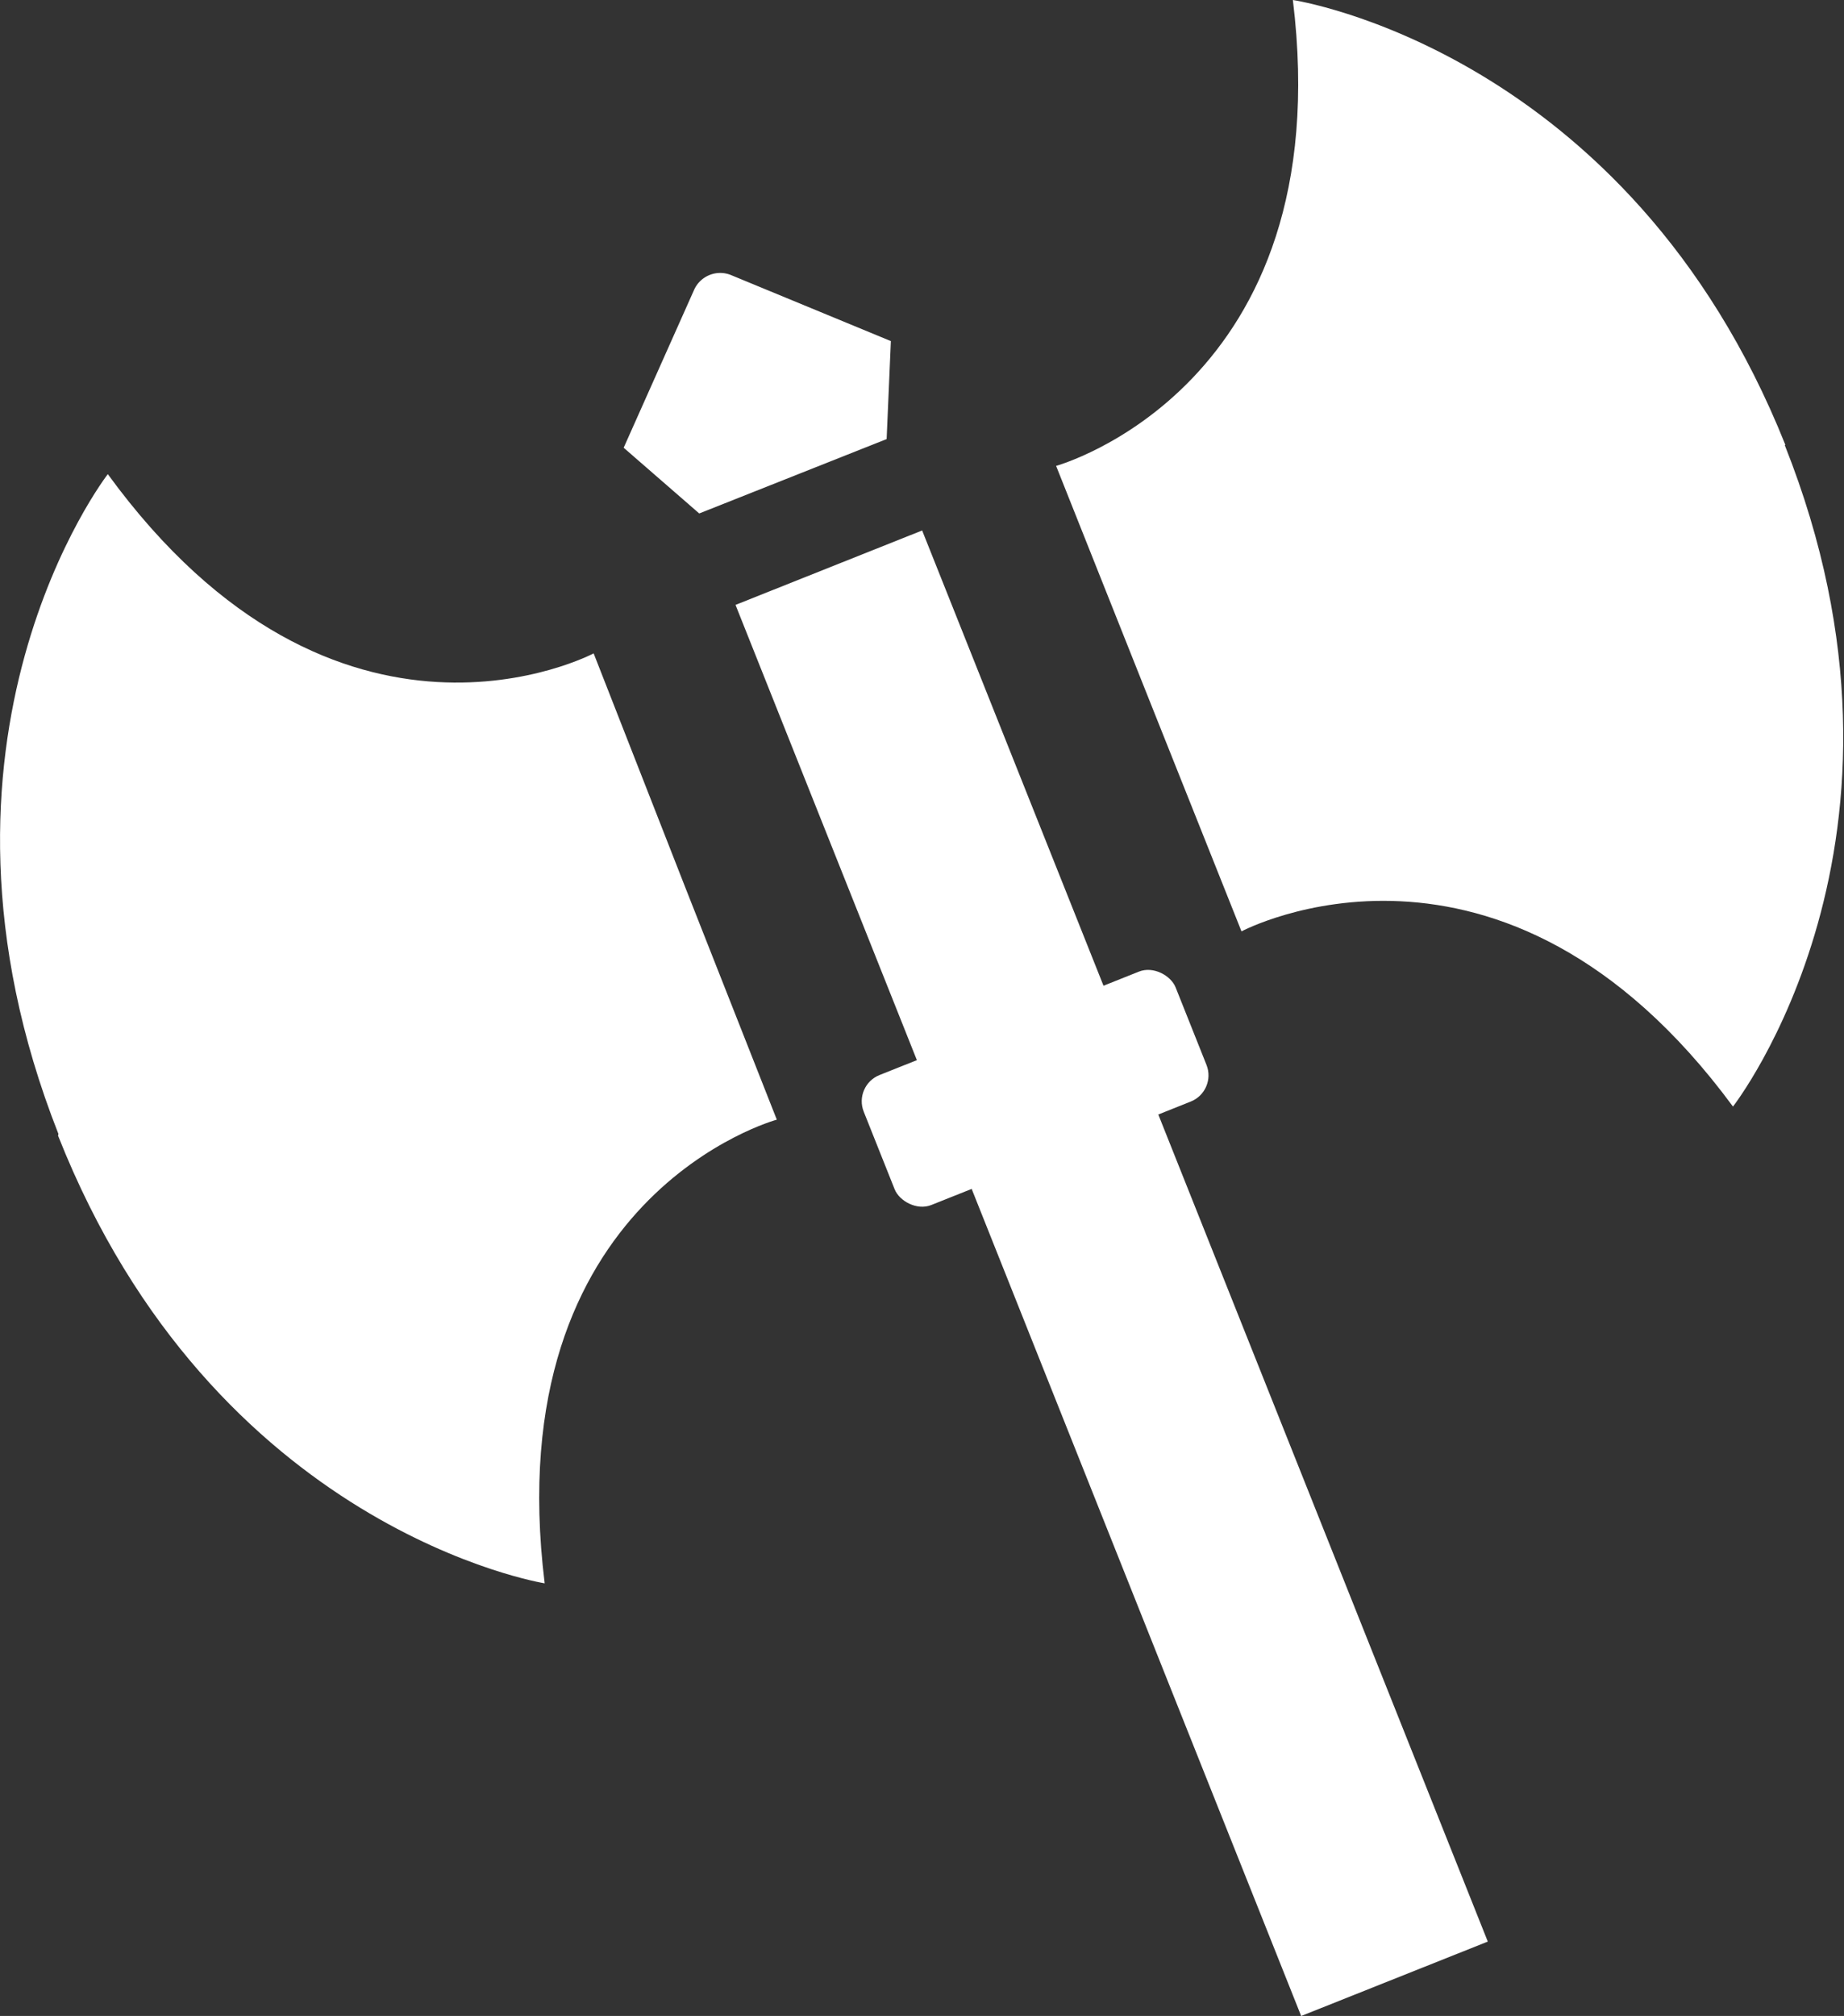 <svg xmlns="http://www.w3.org/2000/svg" viewBox="0 0 91.51 100"><rect x="0" y="0" width="91.51" height="100" fill="#333333" stroke="none"/><defs><style>.cls-1{fill:#fff;}</style></defs><g id="Слой_2" data-name="Слой 2"><g id="icons"><g id="Axe"><rect class="cls-1" x="40.75" y="27.27" width="9.97" height="24.88" transform="translate(-11.45 19.76) rotate(-21.73)"/><rect class="cls-1" x="55.18" y="51.06" width="9.97" height="48.83" transform="translate(-23.67 27.64) rotate(-21.73)"/><rect class="cls-1" x="43.04" y="50.52" width="16.66" height="6.94" rx="1.4" transform="translate(-16.34 22.85) rotate(-21.73)"/><path class="cls-1" d="M88.6,22.07v0h0C80.78,2.48,64.16,0,64.16,0c2.35,19.23-11.75,23.11-11.75,23.11L57,34.64v0L61.61,46.2S74.52,39.32,86,54.89c0,0,10.36-13.23,2.57-32.81h0Z"/><path class="cls-1" d="M2.9,56.25h0C-4.83,36.63,5.35,23.52,5.35,23.52c11.4,15.64,24.11,8.89,24.11,8.89L34,44v0l4.55,11.54s-13.89,3.76-11.52,23c0,0-16.4-2.61-24.15-22.21h0Z"/><path class="cls-1" d="M34.7,25.47,44,21.78l.21-4.86-7.92-3.27a1.42,1.42,0,0,0-1.85.74l-3.49,7.82Z"/></g></g></g></svg>